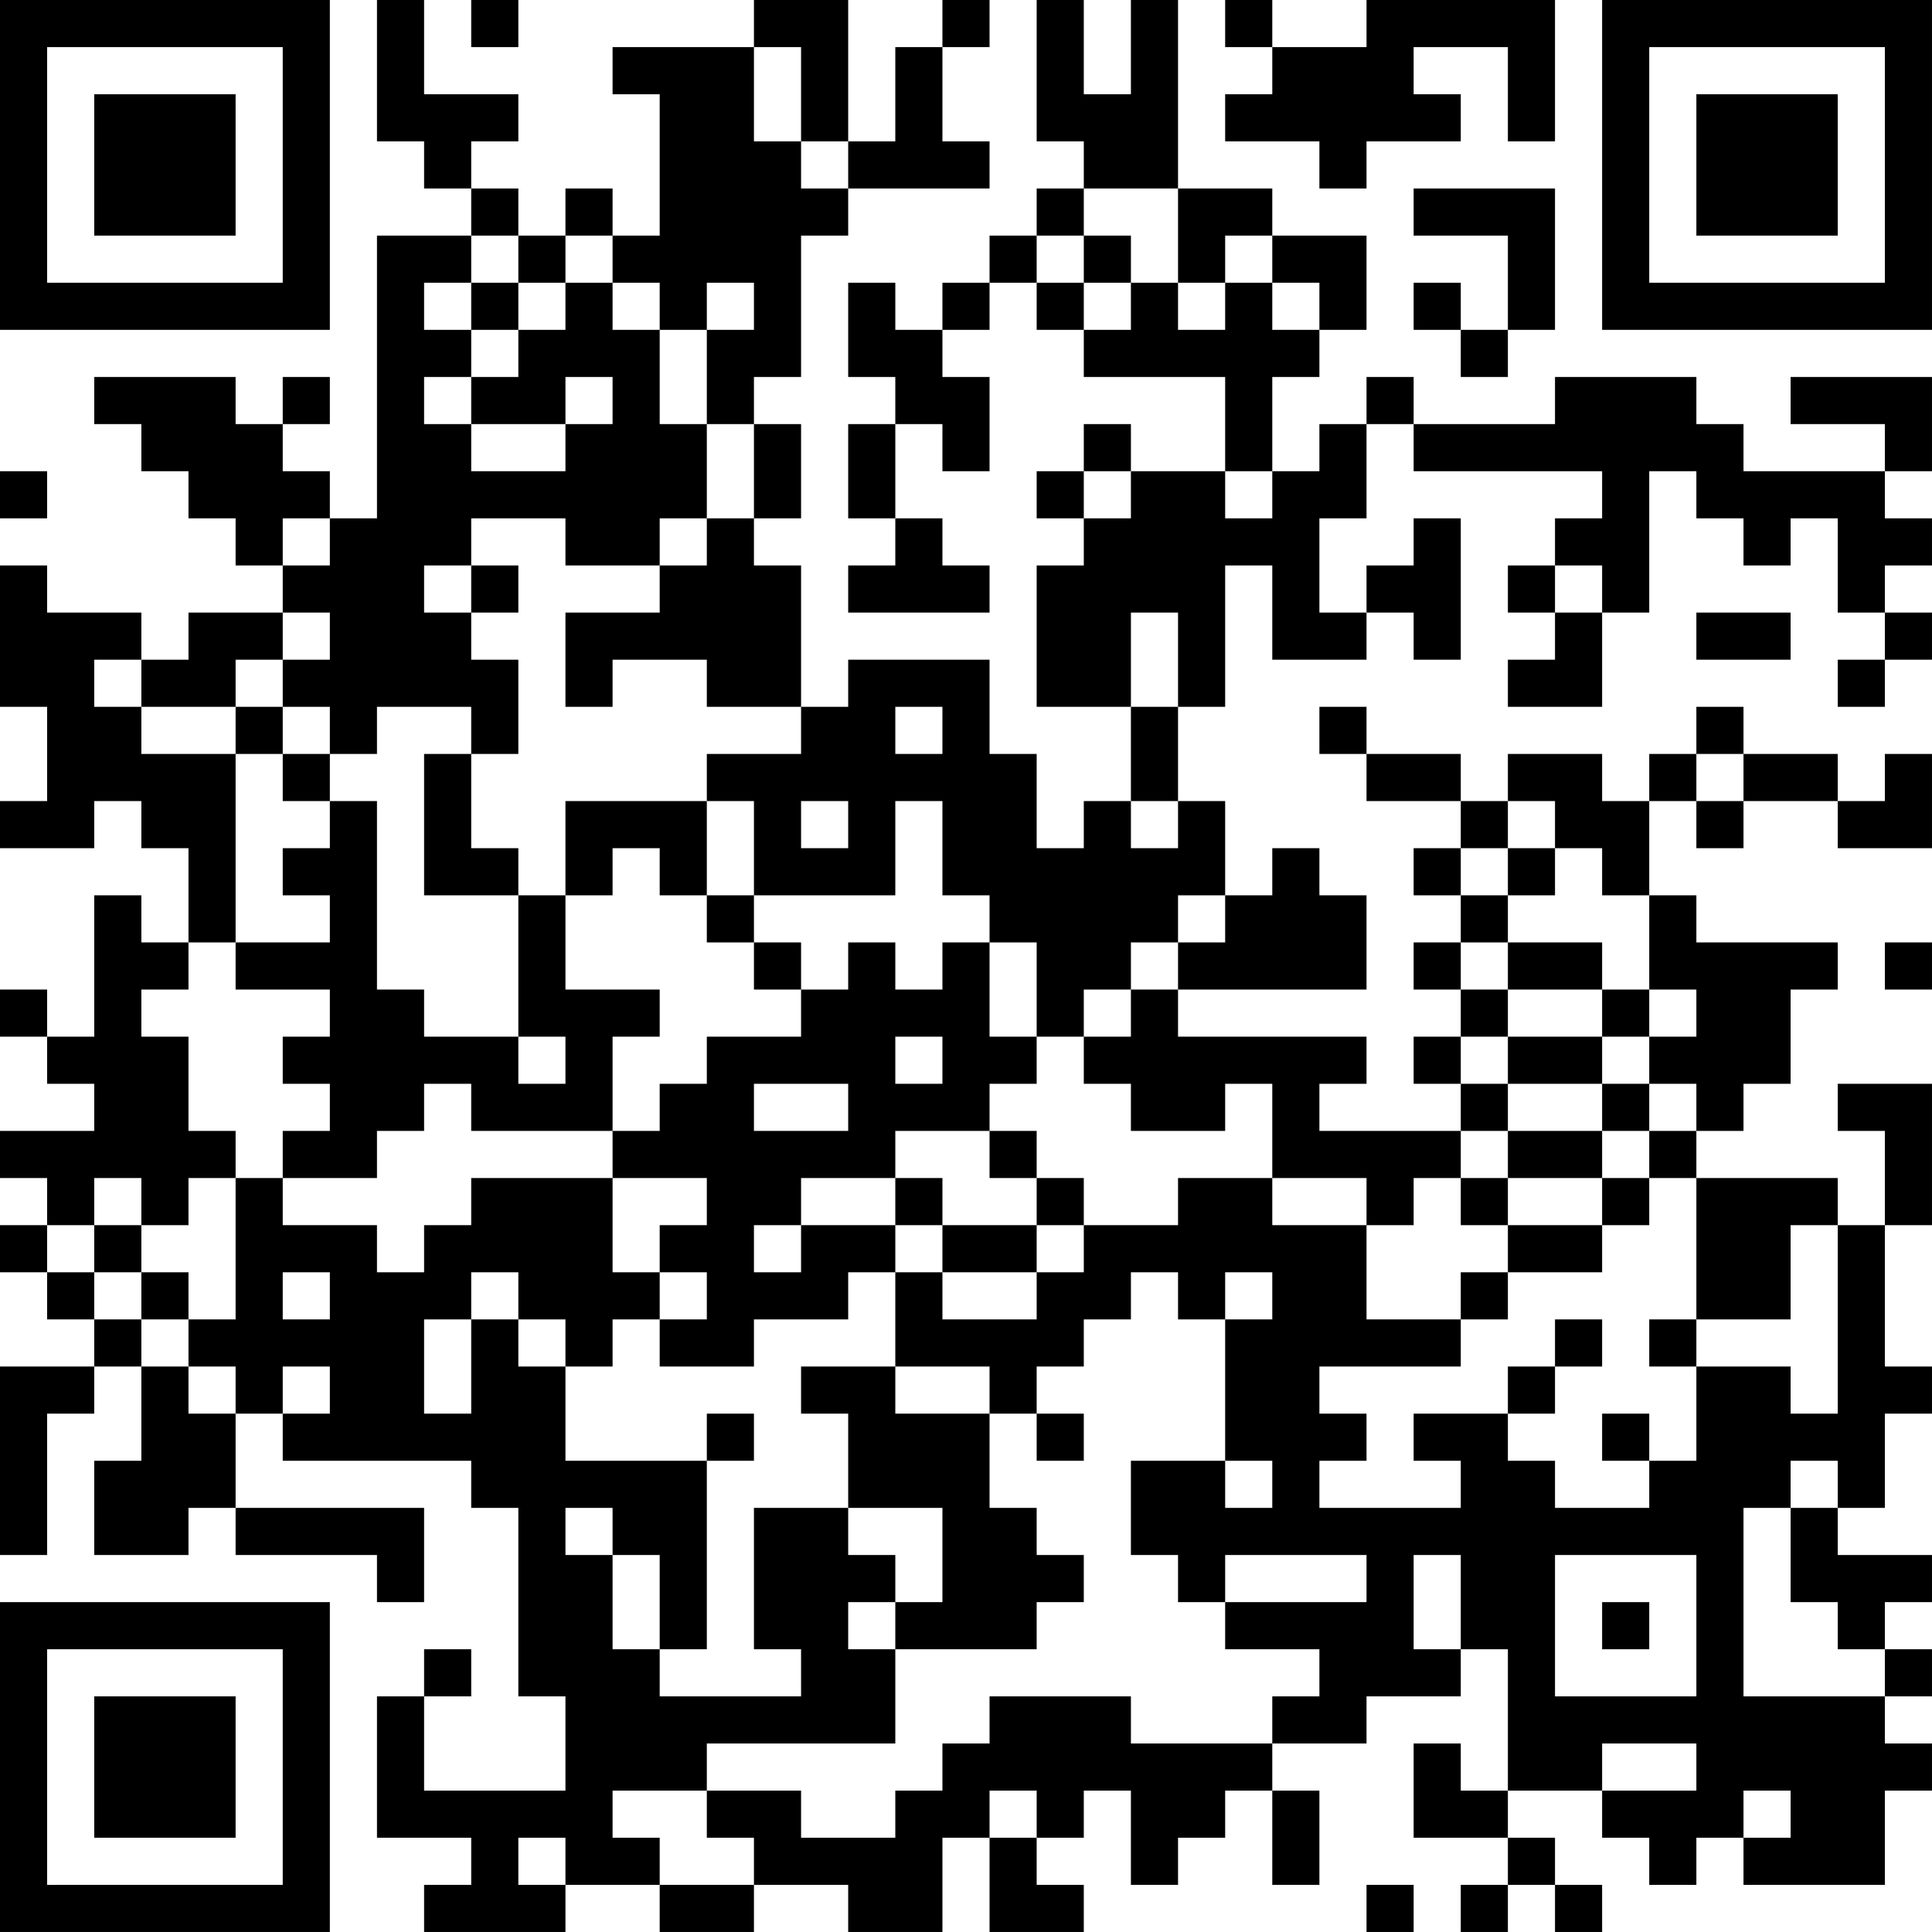 <?xml version="1.0" encoding="UTF-8"?>
<svg xmlns="http://www.w3.org/2000/svg" version="1.1" width="200" height="200" viewBox="0 0 200 200"><rect x="0" y="0" width="200" height="200" fill="#ffffff"/><g transform="scale(4.878)"><g transform="translate(0,0)"><path fill-rule="evenodd" d="M8 0L8 3L9 3L9 4L10 4L10 5L8 5L8 11L7 11L7 10L6 10L6 9L7 9L7 8L6 8L6 9L5 9L5 8L2 8L2 9L3 9L3 10L4 10L4 11L5 11L5 12L6 12L6 13L4 13L4 14L3 14L3 13L1 13L1 12L0 12L0 15L1 15L1 17L0 17L0 18L2 18L2 17L3 17L3 18L4 18L4 20L3 20L3 19L2 19L2 22L1 22L1 21L0 21L0 22L1 22L1 23L2 23L2 24L0 24L0 25L1 25L1 26L0 26L0 27L1 27L1 28L2 28L2 29L0 29L0 33L1 33L1 30L2 30L2 29L3 29L3 31L2 31L2 33L4 33L4 32L5 32L5 33L8 33L8 34L9 34L9 32L5 32L5 30L6 30L6 31L10 31L10 32L11 32L11 36L12 36L12 38L9 38L9 36L10 36L10 35L9 35L9 36L8 36L8 39L10 39L10 40L9 40L9 41L12 41L12 40L14 40L14 41L16 41L16 40L18 40L18 41L20 41L20 39L21 39L21 41L23 41L23 40L22 40L22 39L23 39L23 38L24 38L24 40L25 40L25 39L26 39L26 38L27 38L27 40L28 40L28 38L27 38L27 37L29 37L29 36L31 36L31 35L32 35L32 38L31 38L31 37L30 37L30 39L32 39L32 40L31 40L31 41L32 41L32 40L33 40L33 41L34 41L34 40L33 40L33 39L32 39L32 38L34 38L34 39L35 39L35 40L36 40L36 39L37 39L37 40L40 40L40 38L41 38L41 37L40 37L40 36L41 36L41 35L40 35L40 34L41 34L41 33L39 33L39 32L40 32L40 30L41 30L41 29L40 29L40 26L41 26L41 23L39 23L39 24L40 24L40 26L39 26L39 25L36 25L36 24L37 24L37 23L38 23L38 21L39 21L39 20L36 20L36 19L35 19L35 17L36 17L36 18L37 18L37 17L39 17L39 18L41 18L41 16L40 16L40 17L39 17L39 16L37 16L37 15L36 15L36 16L35 16L35 17L34 17L34 16L32 16L32 17L31 17L31 16L29 16L29 15L28 15L28 16L29 16L29 17L31 17L31 18L30 18L30 19L31 19L31 20L30 20L30 21L31 21L31 22L30 22L30 23L31 23L31 24L28 24L28 23L29 23L29 22L25 22L25 21L29 21L29 19L28 19L28 18L27 18L27 19L26 19L26 17L25 17L25 15L26 15L26 12L27 12L27 14L29 14L29 13L30 13L30 14L31 14L31 11L30 11L30 12L29 12L29 13L28 13L28 11L29 11L29 9L30 9L30 10L34 10L34 11L33 11L33 12L32 12L32 13L33 13L33 14L32 14L32 15L34 15L34 13L35 13L35 10L36 10L36 11L37 11L37 12L38 12L38 11L39 11L39 13L40 13L40 14L39 14L39 15L40 15L40 14L41 14L41 13L40 13L40 12L41 12L41 11L40 11L40 10L41 10L41 8L38 8L38 9L40 9L40 10L37 10L37 9L36 9L36 8L33 8L33 9L30 9L30 8L29 8L29 9L28 9L28 10L27 10L27 8L28 8L28 7L29 7L29 5L27 5L27 4L25 4L25 0L24 0L24 2L23 2L23 0L22 0L22 3L23 3L23 4L22 4L22 5L21 5L21 6L20 6L20 7L19 7L19 6L18 6L18 8L19 8L19 9L18 9L18 11L19 11L19 12L18 12L18 13L21 13L21 12L20 12L20 11L19 11L19 9L20 9L20 10L21 10L21 8L20 8L20 7L21 7L21 6L22 6L22 7L23 7L23 8L26 8L26 10L24 10L24 9L23 9L23 10L22 10L22 11L23 11L23 12L22 12L22 15L24 15L24 17L23 17L23 18L22 18L22 16L21 16L21 14L18 14L18 15L17 15L17 12L16 12L16 11L17 11L17 9L16 9L16 8L17 8L17 5L18 5L18 4L21 4L21 3L20 3L20 1L21 1L21 0L20 0L20 1L19 1L19 3L18 3L18 0L16 0L16 1L13 1L13 2L14 2L14 5L13 5L13 4L12 4L12 5L11 5L11 4L10 4L10 3L11 3L11 2L9 2L9 0ZM10 0L10 1L11 1L11 0ZM26 0L26 1L27 1L27 2L26 2L26 3L28 3L28 4L29 4L29 3L31 3L31 2L30 2L30 1L32 1L32 3L33 3L33 0L29 0L29 1L27 1L27 0ZM16 1L16 3L17 3L17 4L18 4L18 3L17 3L17 1ZM23 4L23 5L22 5L22 6L23 6L23 7L24 7L24 6L25 6L25 7L26 7L26 6L27 6L27 7L28 7L28 6L27 6L27 5L26 5L26 6L25 6L25 4ZM30 4L30 5L32 5L32 7L31 7L31 6L30 6L30 7L31 7L31 8L32 8L32 7L33 7L33 4ZM10 5L10 6L9 6L9 7L10 7L10 8L9 8L9 9L10 9L10 10L12 10L12 9L13 9L13 8L12 8L12 9L10 9L10 8L11 8L11 7L12 7L12 6L13 6L13 7L14 7L14 9L15 9L15 11L14 11L14 12L12 12L12 11L10 11L10 12L9 12L9 13L10 13L10 14L11 14L11 16L10 16L10 15L8 15L8 16L7 16L7 15L6 15L6 14L7 14L7 13L6 13L6 14L5 14L5 15L3 15L3 14L2 14L2 15L3 15L3 16L5 16L5 20L4 20L4 21L3 21L3 22L4 22L4 24L5 24L5 25L4 25L4 26L3 26L3 25L2 25L2 26L1 26L1 27L2 27L2 28L3 28L3 29L4 29L4 30L5 30L5 29L4 29L4 28L5 28L5 25L6 25L6 26L8 26L8 27L9 27L9 26L10 26L10 25L13 25L13 27L14 27L14 28L13 28L13 29L12 29L12 28L11 28L11 27L10 27L10 28L9 28L9 30L10 30L10 28L11 28L11 29L12 29L12 31L15 31L15 35L14 35L14 33L13 33L13 32L12 32L12 33L13 33L13 35L14 35L14 36L17 36L17 35L16 35L16 32L18 32L18 33L19 33L19 34L18 34L18 35L19 35L19 37L15 37L15 38L13 38L13 39L14 39L14 40L16 40L16 39L15 39L15 38L17 38L17 39L19 39L19 38L20 38L20 37L21 37L21 36L24 36L24 37L27 37L27 36L28 36L28 35L26 35L26 34L29 34L29 33L26 33L26 34L25 34L25 33L24 33L24 31L26 31L26 32L27 32L27 31L26 31L26 28L27 28L27 27L26 27L26 28L25 28L25 27L24 27L24 28L23 28L23 29L22 29L22 30L21 30L21 29L19 29L19 27L20 27L20 28L22 28L22 27L23 27L23 26L25 26L25 25L27 25L27 26L29 26L29 28L31 28L31 29L28 29L28 30L29 30L29 31L28 31L28 32L31 32L31 31L30 31L30 30L32 30L32 31L33 31L33 32L35 32L35 31L36 31L36 29L38 29L38 30L39 30L39 26L38 26L38 28L36 28L36 25L35 25L35 24L36 24L36 23L35 23L35 22L36 22L36 21L35 21L35 19L34 19L34 18L33 18L33 17L32 17L32 18L31 18L31 19L32 19L32 20L31 20L31 21L32 21L32 22L31 22L31 23L32 23L32 24L31 24L31 25L30 25L30 26L29 26L29 25L27 25L27 23L26 23L26 24L24 24L24 23L23 23L23 22L24 22L24 21L25 21L25 20L26 20L26 19L25 19L25 20L24 20L24 21L23 21L23 22L22 22L22 20L21 20L21 19L20 19L20 17L19 17L19 19L16 19L16 17L15 17L15 16L17 16L17 15L15 15L15 14L13 14L13 15L12 15L12 13L14 13L14 12L15 12L15 11L16 11L16 9L15 9L15 7L16 7L16 6L15 6L15 7L14 7L14 6L13 6L13 5L12 5L12 6L11 6L11 5ZM23 5L23 6L24 6L24 5ZM10 6L10 7L11 7L11 6ZM0 10L0 11L1 11L1 10ZM23 10L23 11L24 11L24 10ZM26 10L26 11L27 11L27 10ZM6 11L6 12L7 12L7 11ZM10 12L10 13L11 13L11 12ZM33 12L33 13L34 13L34 12ZM24 13L24 15L25 15L25 13ZM36 13L36 14L38 14L38 13ZM5 15L5 16L6 16L6 17L7 17L7 18L6 18L6 19L7 19L7 20L5 20L5 21L7 21L7 22L6 22L6 23L7 23L7 24L6 24L6 25L8 25L8 24L9 24L9 23L10 23L10 24L13 24L13 25L15 25L15 26L14 26L14 27L15 27L15 28L14 28L14 29L16 29L16 28L18 28L18 27L19 27L19 26L20 26L20 27L22 27L22 26L23 26L23 25L22 25L22 24L21 24L21 23L22 23L22 22L21 22L21 20L20 20L20 21L19 21L19 20L18 20L18 21L17 21L17 20L16 20L16 19L15 19L15 17L12 17L12 19L11 19L11 18L10 18L10 16L9 16L9 19L11 19L11 22L9 22L9 21L8 21L8 17L7 17L7 16L6 16L6 15ZM19 15L19 16L20 16L20 15ZM36 16L36 17L37 17L37 16ZM17 17L17 18L18 18L18 17ZM24 17L24 18L25 18L25 17ZM13 18L13 19L12 19L12 21L14 21L14 22L13 22L13 24L14 24L14 23L15 23L15 22L17 22L17 21L16 21L16 20L15 20L15 19L14 19L14 18ZM32 18L32 19L33 19L33 18ZM32 20L32 21L34 21L34 22L32 22L32 23L34 23L34 24L32 24L32 25L31 25L31 26L32 26L32 27L31 27L31 28L32 28L32 27L34 27L34 26L35 26L35 25L34 25L34 24L35 24L35 23L34 23L34 22L35 22L35 21L34 21L34 20ZM40 20L40 21L41 21L41 20ZM11 22L11 23L12 23L12 22ZM19 22L19 23L20 23L20 22ZM16 23L16 24L18 24L18 23ZM19 24L19 25L17 25L17 26L16 26L16 27L17 27L17 26L19 26L19 25L20 25L20 26L22 26L22 25L21 25L21 24ZM32 25L32 26L34 26L34 25ZM2 26L2 27L3 27L3 28L4 28L4 27L3 27L3 26ZM6 27L6 28L7 28L7 27ZM33 28L33 29L32 29L32 30L33 30L33 29L34 29L34 28ZM35 28L35 29L36 29L36 28ZM6 29L6 30L7 30L7 29ZM17 29L17 30L18 30L18 32L20 32L20 34L19 34L19 35L22 35L22 34L23 34L23 33L22 33L22 32L21 32L21 30L19 30L19 29ZM15 30L15 31L16 31L16 30ZM22 30L22 31L23 31L23 30ZM34 30L34 31L35 31L35 30ZM38 31L38 32L37 32L37 36L40 36L40 35L39 35L39 34L38 34L38 32L39 32L39 31ZM30 33L30 35L31 35L31 33ZM33 33L33 36L36 36L36 33ZM34 34L34 35L35 35L35 34ZM34 37L34 38L36 38L36 37ZM21 38L21 39L22 39L22 38ZM37 38L37 39L38 39L38 38ZM11 39L11 40L12 40L12 39ZM29 40L29 41L30 41L30 40ZM0 0L0 7L7 7L7 0ZM1 1L1 6L6 6L6 1ZM2 2L2 5L5 5L5 2ZM34 0L34 7L41 7L41 0ZM35 1L35 6L40 6L40 1ZM36 2L36 5L39 5L39 2ZM0 34L0 41L7 41L7 34ZM1 35L1 40L6 40L6 35ZM2 36L2 39L5 39L5 36Z" fill="#000000"/></g></g></svg>
